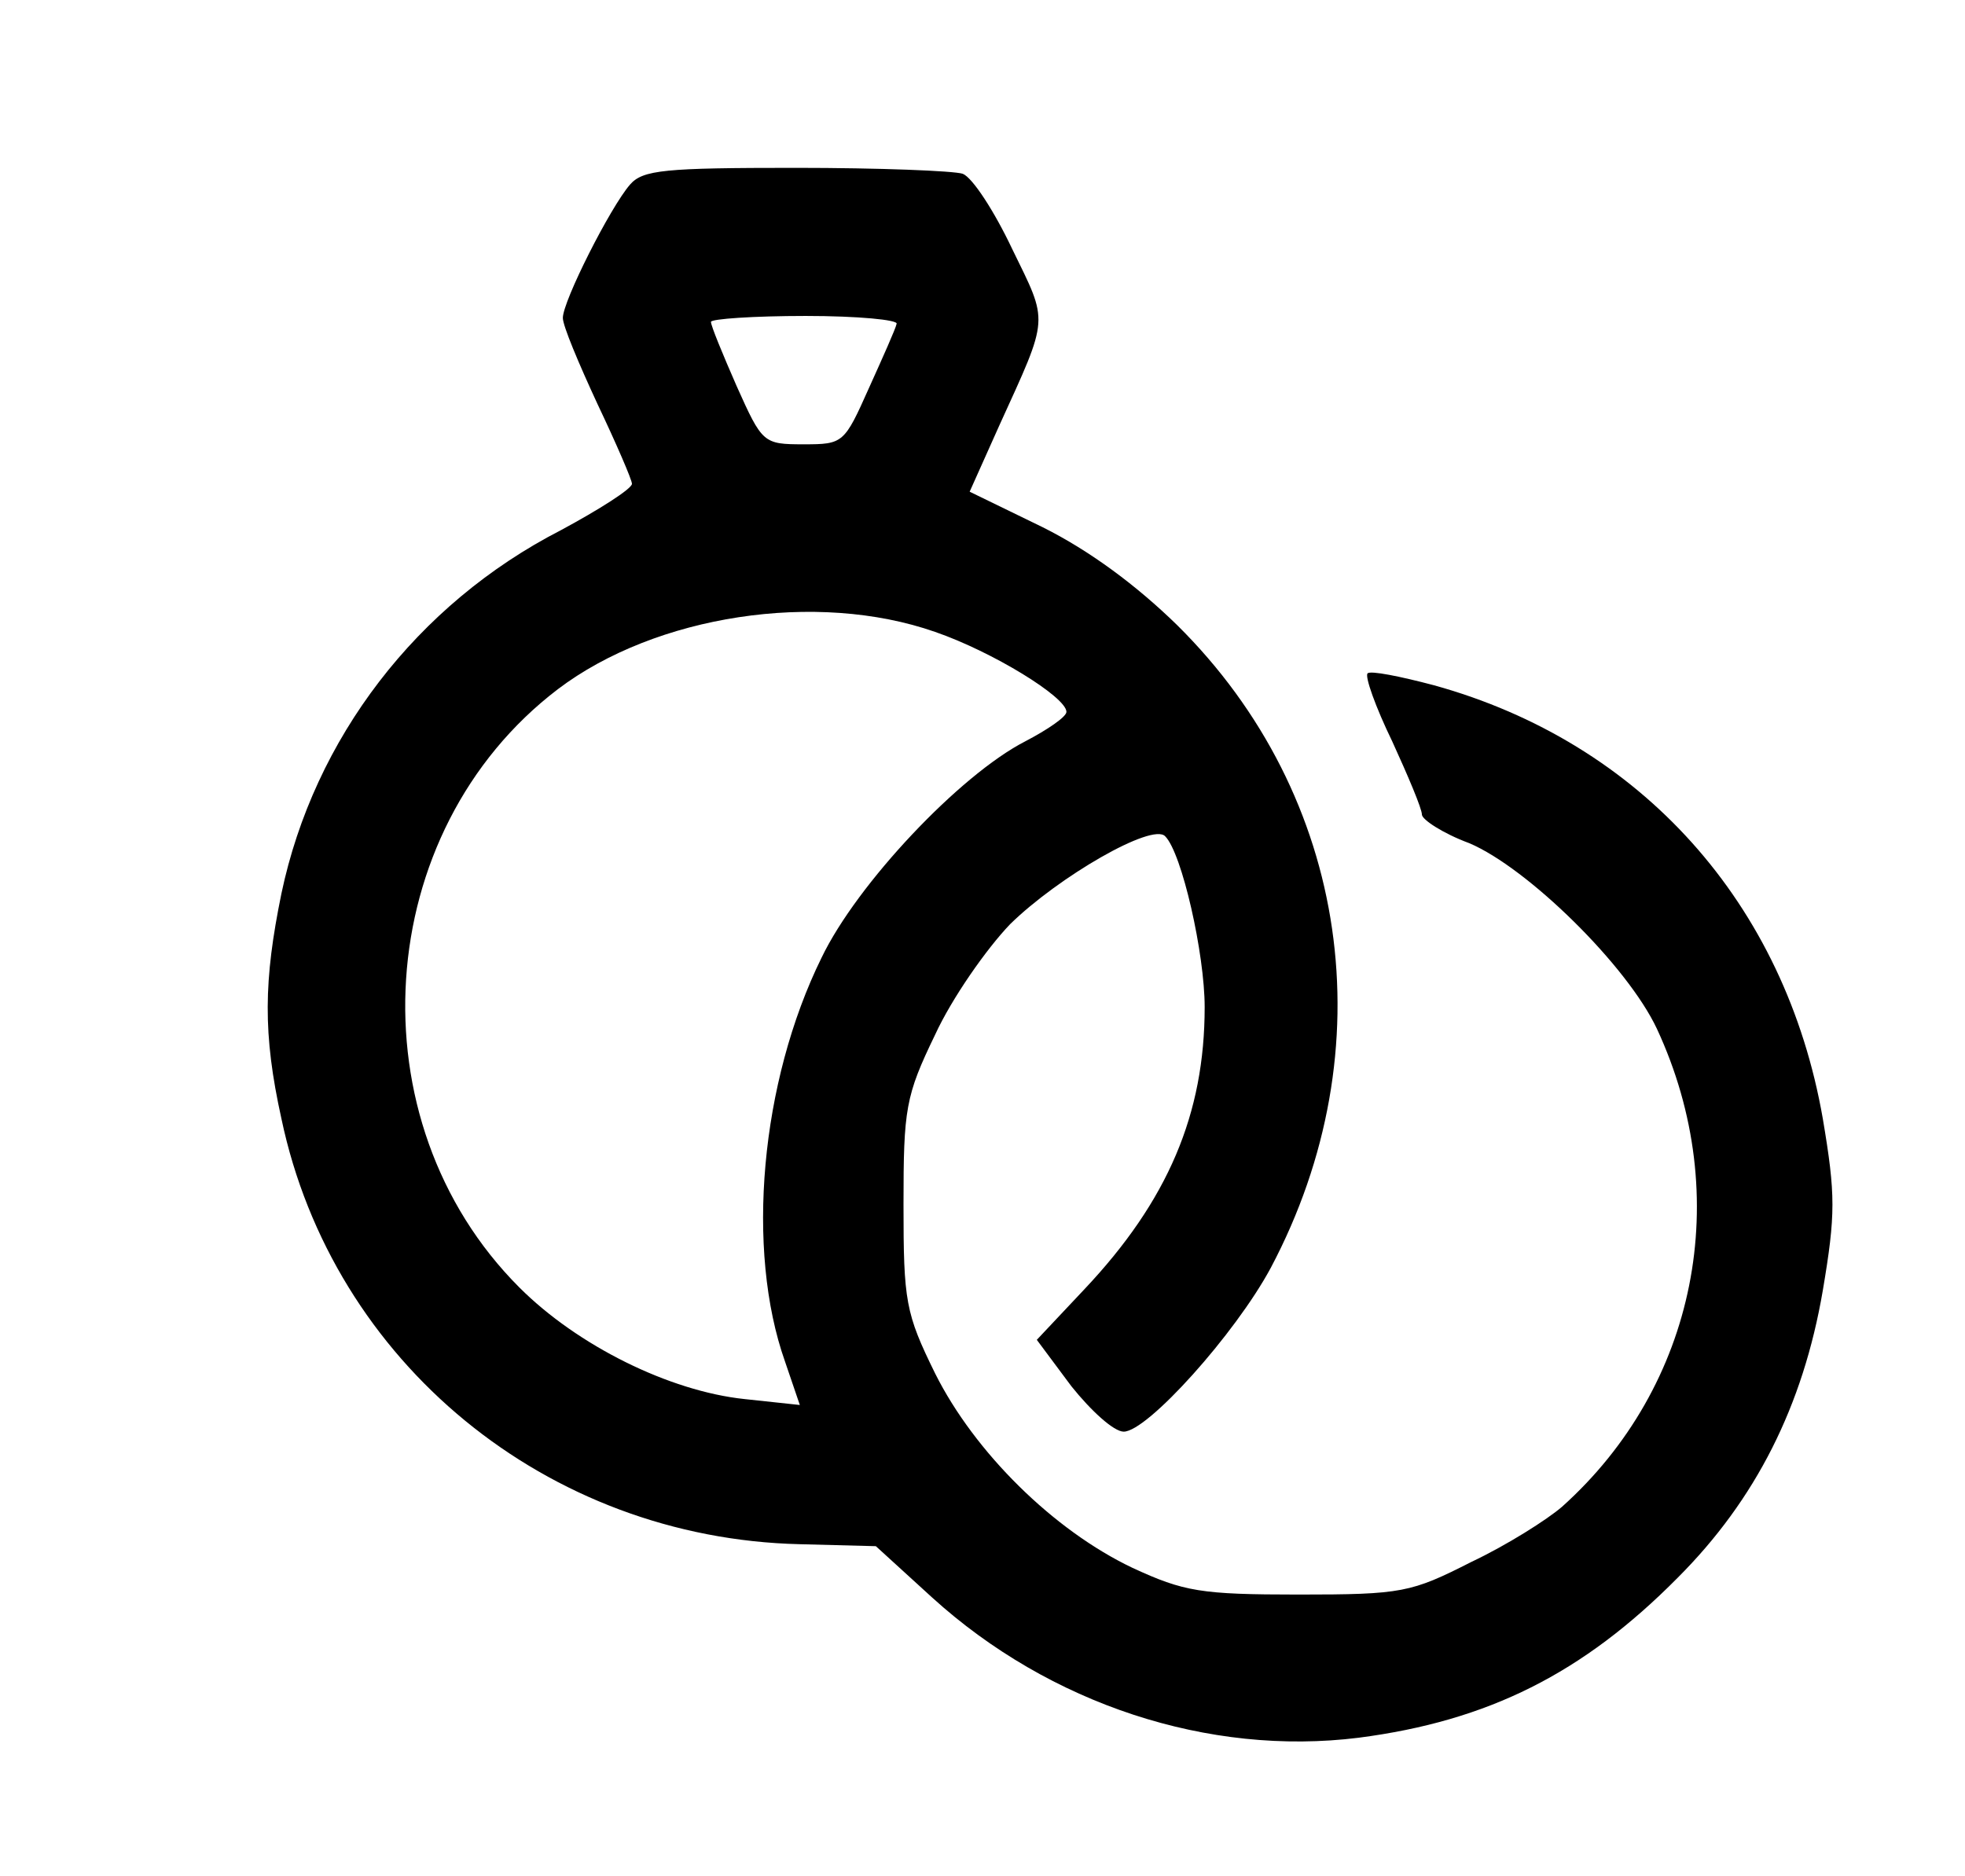 <?xml version="1.0" standalone="no"?>
<!DOCTYPE svg PUBLIC "-//W3C//DTD SVG 20010904//EN"
 "http://www.w3.org/TR/2001/REC-SVG-20010904/DTD/svg10.dtd">
<svg version="1.0" xmlns="http://www.w3.org/2000/svg"
 width="199pt" height="190pt" viewBox="0 0 199 190"
 preserveAspectRatio="xMidYMid meet">

<g transform="translate(0,190) scale(0.1,-0.1)"
fill="#000000" stroke="none">
<path d="M638 1713 c-20 -23 -68 -118 -68 -135 0 -8 16 -46 35 -87 19 -40 35
-77 35 -81 0 -5 -33 -26 -72 -47 -146 -75 -250 -211 -283 -368 -18 -88 -19
-142 0 -228 52 -247 269 -425 525 -431 l77 -2 57 -52 c119 -108 280 -161 432
-142 131 17 227 65 323 162 79 79 127 174 147 291 13 77 13 97 0 174 -38 218
-184 381 -394 439 -34 9 -64 15 -67 12 -3 -3 8 -34 25 -69 16 -35 30 -68 30
-74 0 -5 21 -19 48 -29 59 -25 160 -124 190 -188 79 -170 40 -362 -96 -484
-15 -13 -56 -39 -92 -56 -61 -31 -70 -33 -175 -33 -99 0 -116 3 -168 27 -80
38 -160 117 -200 197 -30 61 -32 73 -32 171 0 97 2 110 32 172 17 37 52 87 76
112 49 48 144 103 157 89 17 -17 40 -119 40 -173 0 -108 -37 -196 -122 -286
l-48 -51 35 -47 c20 -25 43 -46 53 -46 24 0 113 99 149 166 117 221 80 478
-95 651 -41 40 -88 75 -136 99 l-74 36 30 67 c51 112 50 103 13 179 -18 38
-40 72 -50 76 -9 3 -85 6 -169 6 -133 0 -155 -2 -168 -17z m270 -141 c-1 -5
-14 -34 -28 -65 -25 -56 -26 -57 -66 -57 -41 0 -42 1 -68 59 -14 32 -26 61
-26 65 0 3 43 6 96 6 53 0 94 -4 92 -8z m39 -312 c58 -20 133 -66 133 -81 0
-5 -19 -18 -42 -30 -66 -34 -170 -144 -206 -219 -62 -126 -77 -296 -37 -409
l15 -44 -56 6 c-76 8 -169 54 -228 113 -169 169 -150 462 39 606 99 75 262
100 382 58z"/>
</g>
</svg>
